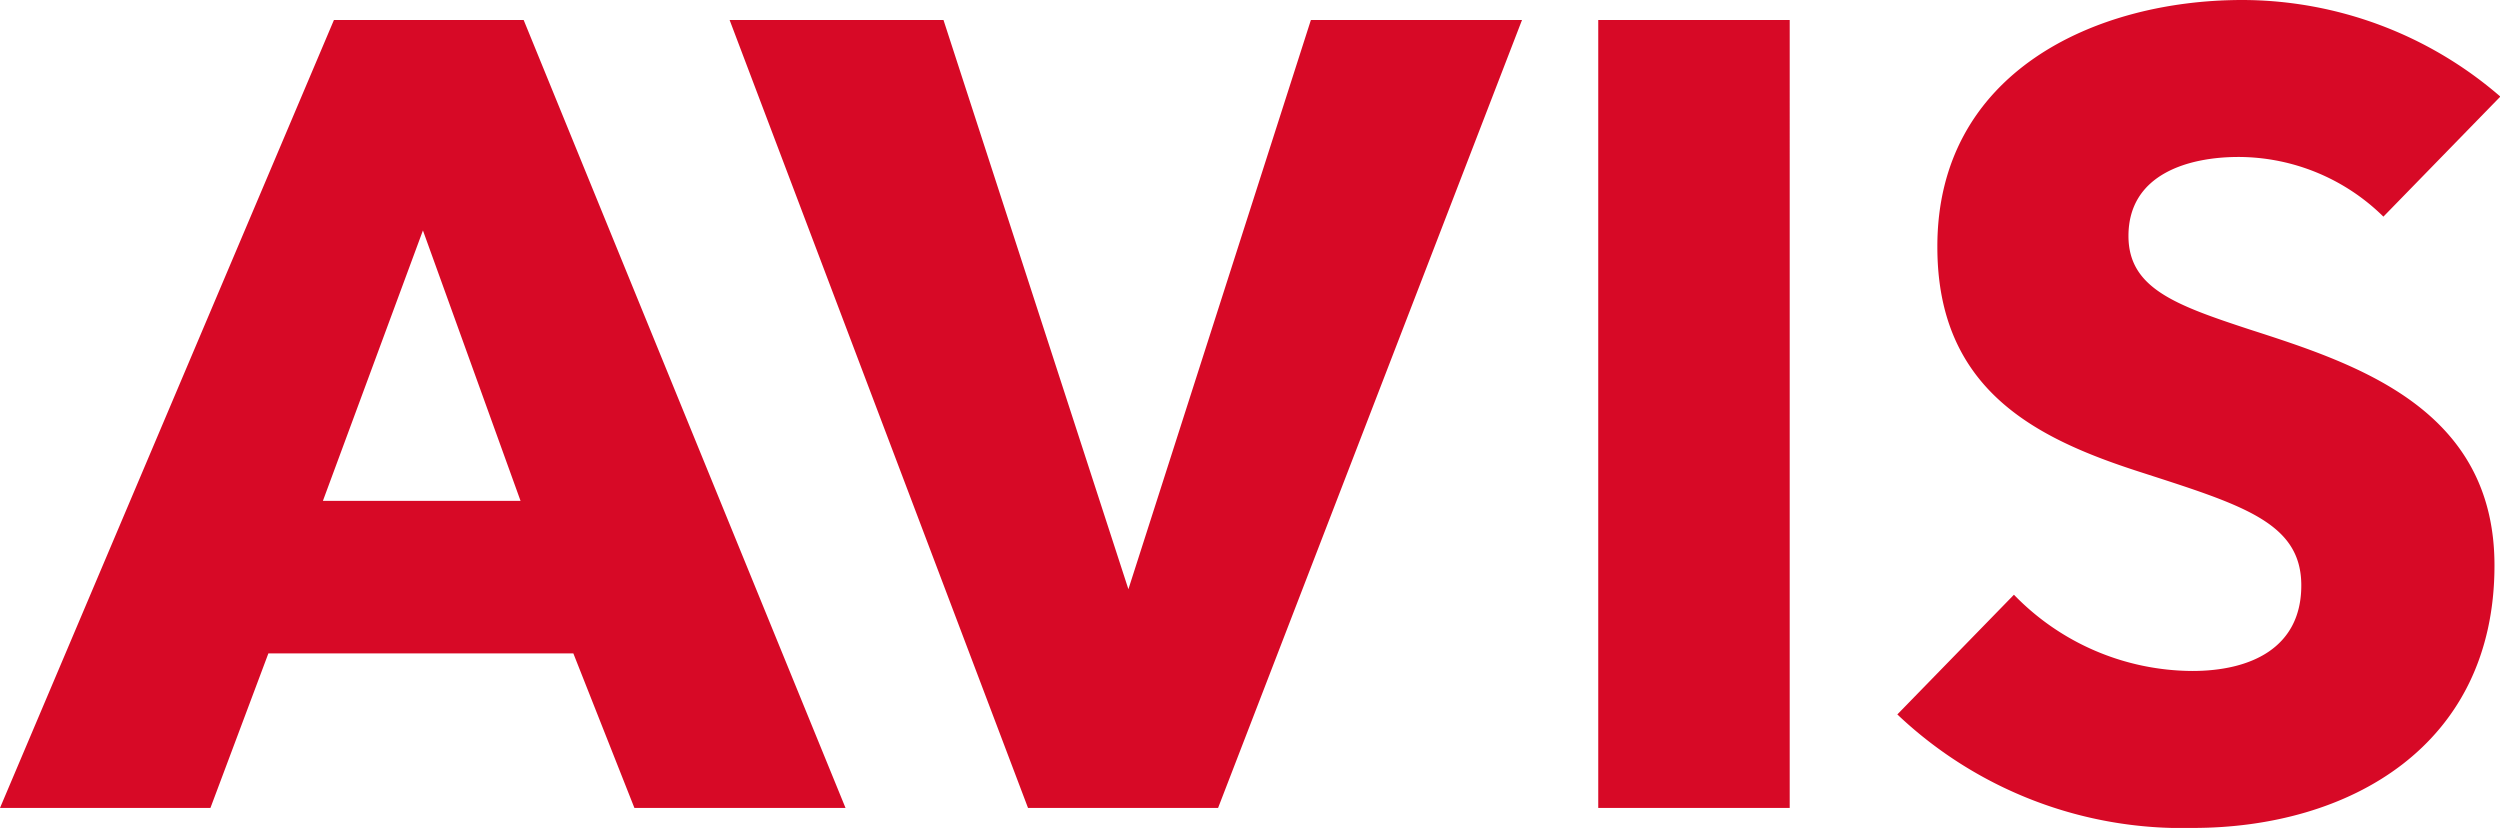 <svg id="Capa_1" data-name="Capa 1" xmlns="http://www.w3.org/2000/svg" viewBox="0 0 72.47 24"><title>logo_avis</title><path d="M69.09,6.28a6,6,0,0,0-4.2-1.73c-1.42,0-3.19.48-3.19,2.29,0,1.51,1.35,2,3.51,2.71,3.1,1,7.1,2.29,7.1,6.84,0,5.25-4.23,7.61-8.74,7.61A12,12,0,0,1,55,20.71l3.38-3.47a7.24,7.24,0,0,0,5.17,2.21c1.67,0,3.16-.65,3.16-2.48S65,14.64,62,13.67s-5.84-2.38-5.84-6.51C56.15,2.1,60.73,0,65,0a11.45,11.45,0,0,1,7.48,2.8Zm-54,8.24H9.36l2.9-7.84Zm9.42,8.9L15.18.58H9.68L0,23.42H6.1l1.68-4.48h8.84l1.77,4.48ZM44.12.58H38l-5.29,16.5L27.35.58h-6.2L29.8,23.42h5.51Zm2.21,22.84h5.55V.58H46.33Z" style="fill:#d70926"/></svg>